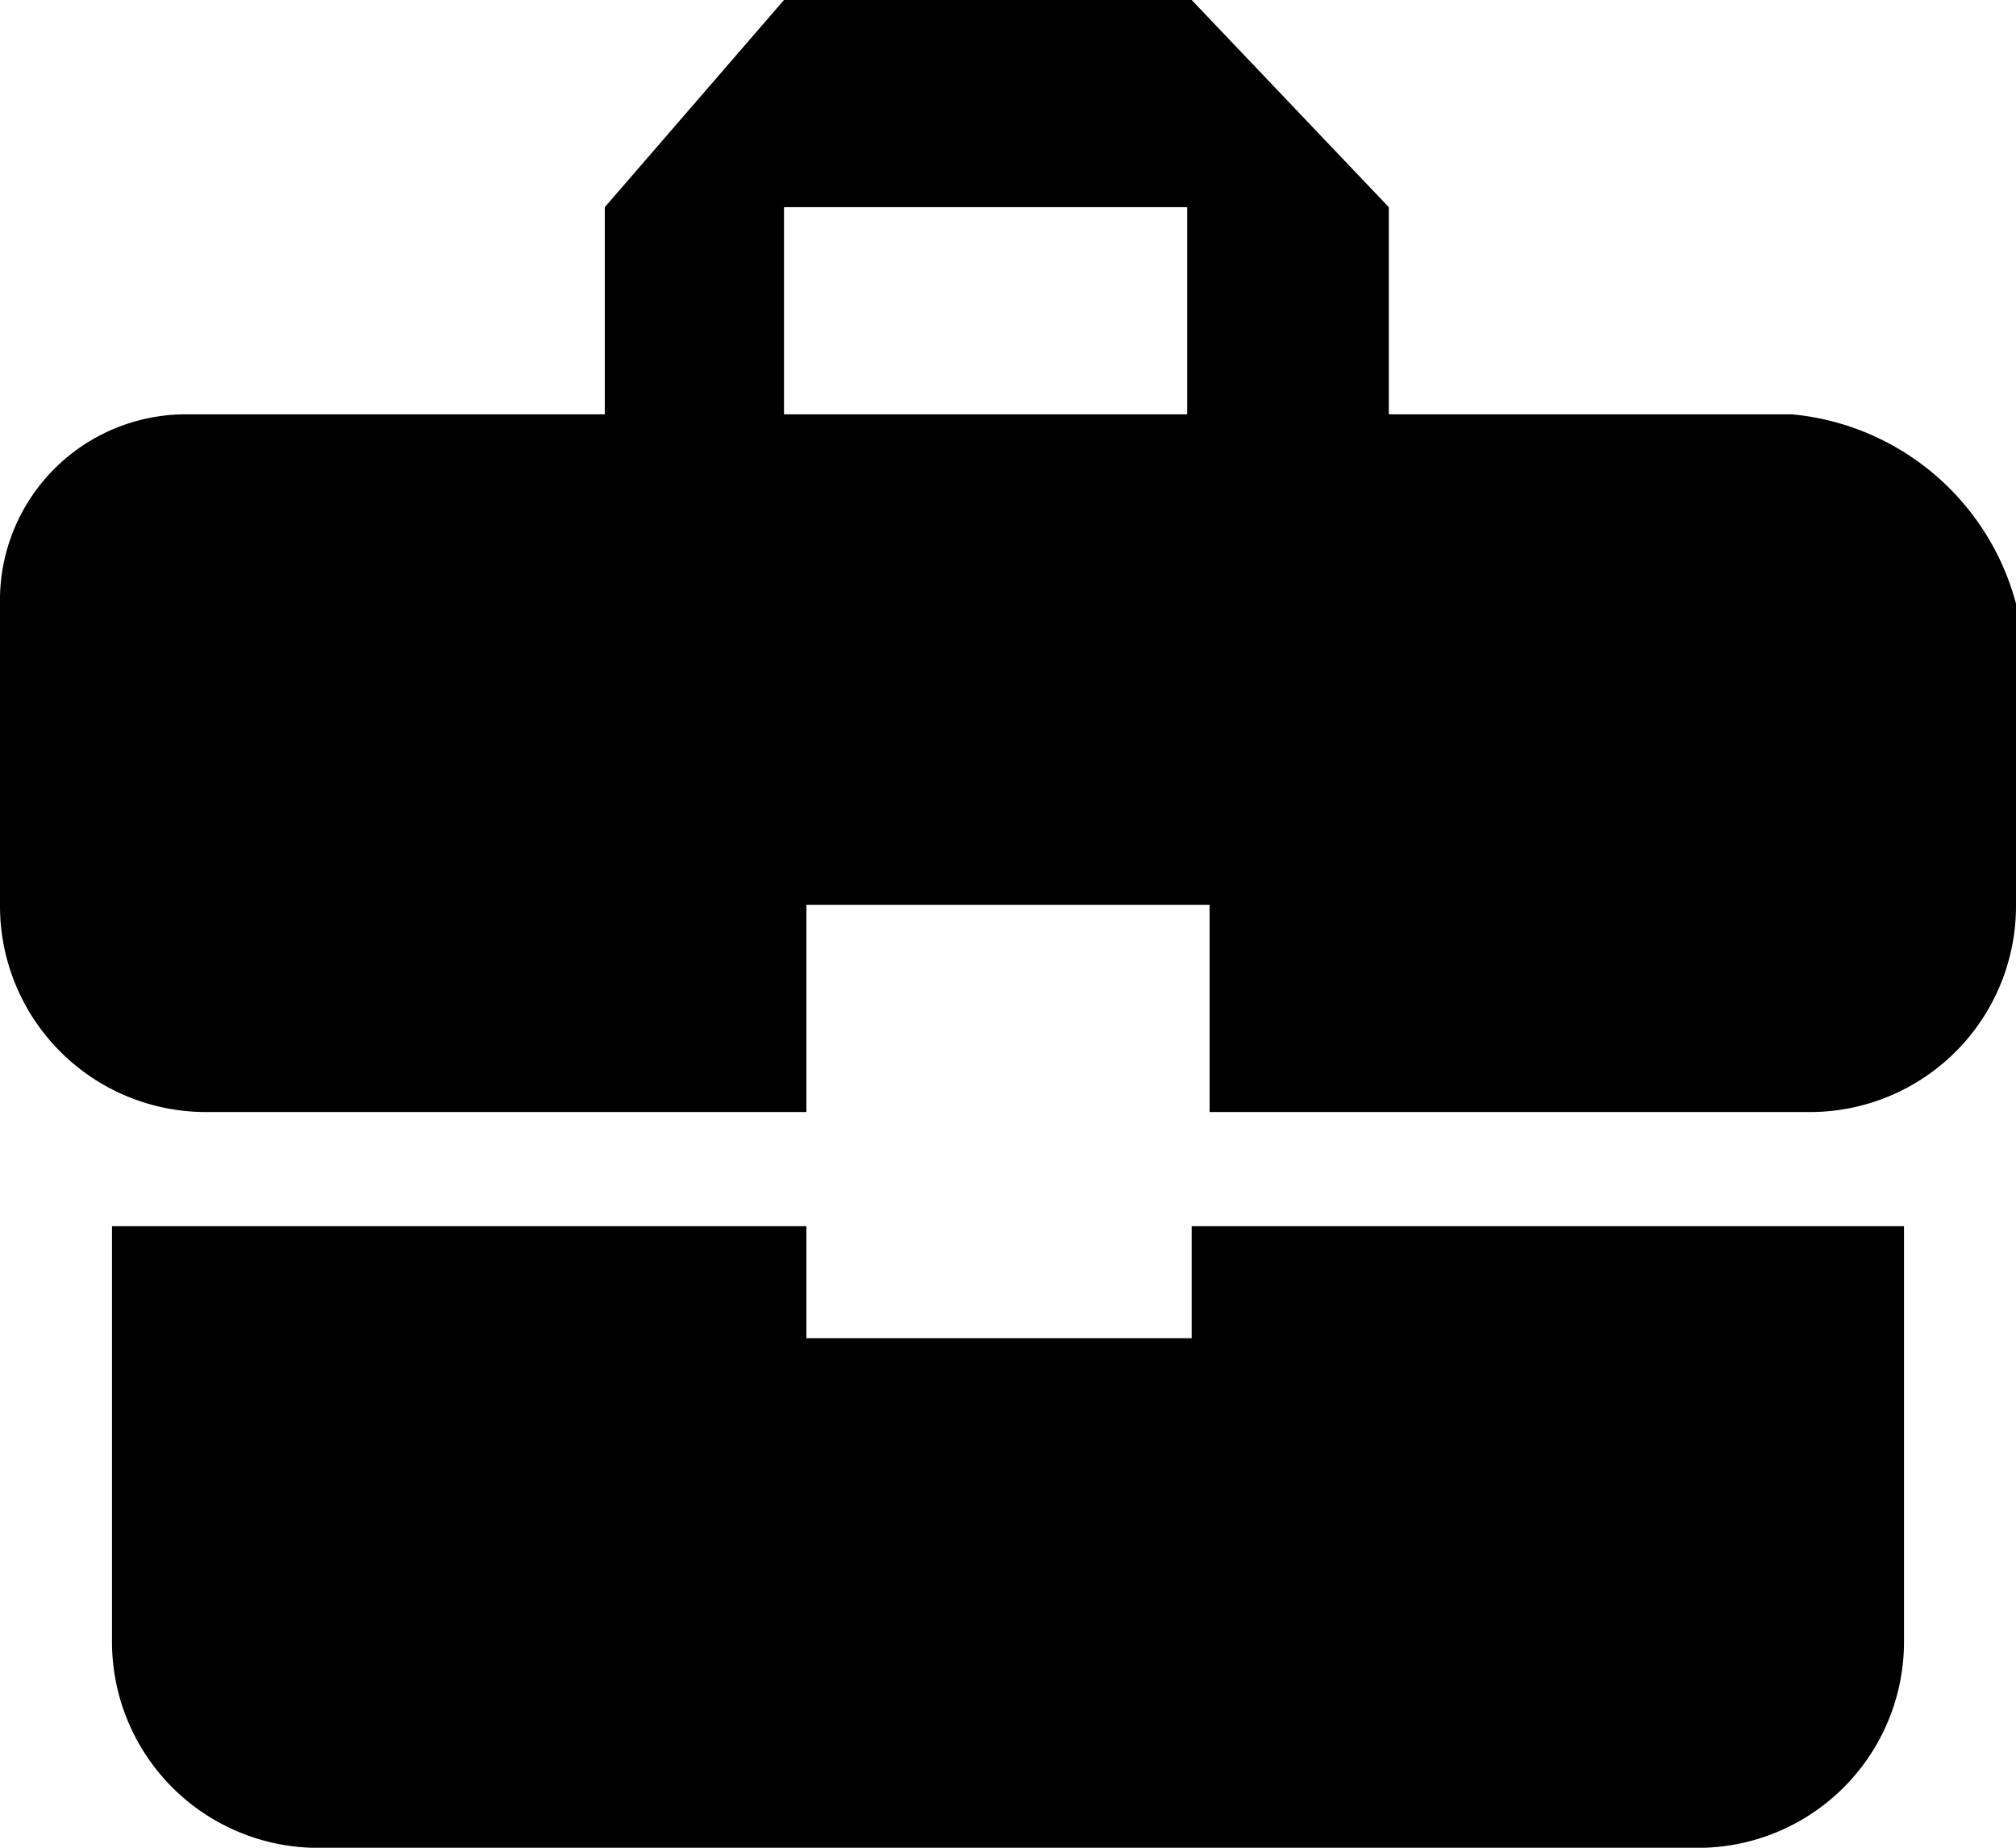 <svg id="Layer_3" data-name="Layer 3" xmlns="http://www.w3.org/2000/svg" viewBox="0 0 18 16.5"><title>toolbox</title><path d="M13.64,15.45H10.2v-1H4v3.7A1.84,1.84,0,0,0,5.78,20H18.22A1.84,1.84,0,0,0,20,18.15v-3.7H13.64Z" transform="translate(-3 -3.5)"/><path d="M19,7.2h-3.6V5.35L13.64,3.5H10L8.4,5.35V7.2H4.64A1.66,1.66,0,0,0,3,8.89v2.69a1.84,1.84,0,0,0,1.8,1.85h5.4V11.58h3.6v1.85h5.4A1.84,1.84,0,0,0,21,11.58V8.89A2.29,2.29,0,0,0,19,7.2Zm-5.4,0H10V5.35h3.6Z" transform="translate(-3 -3.5)"/></svg>